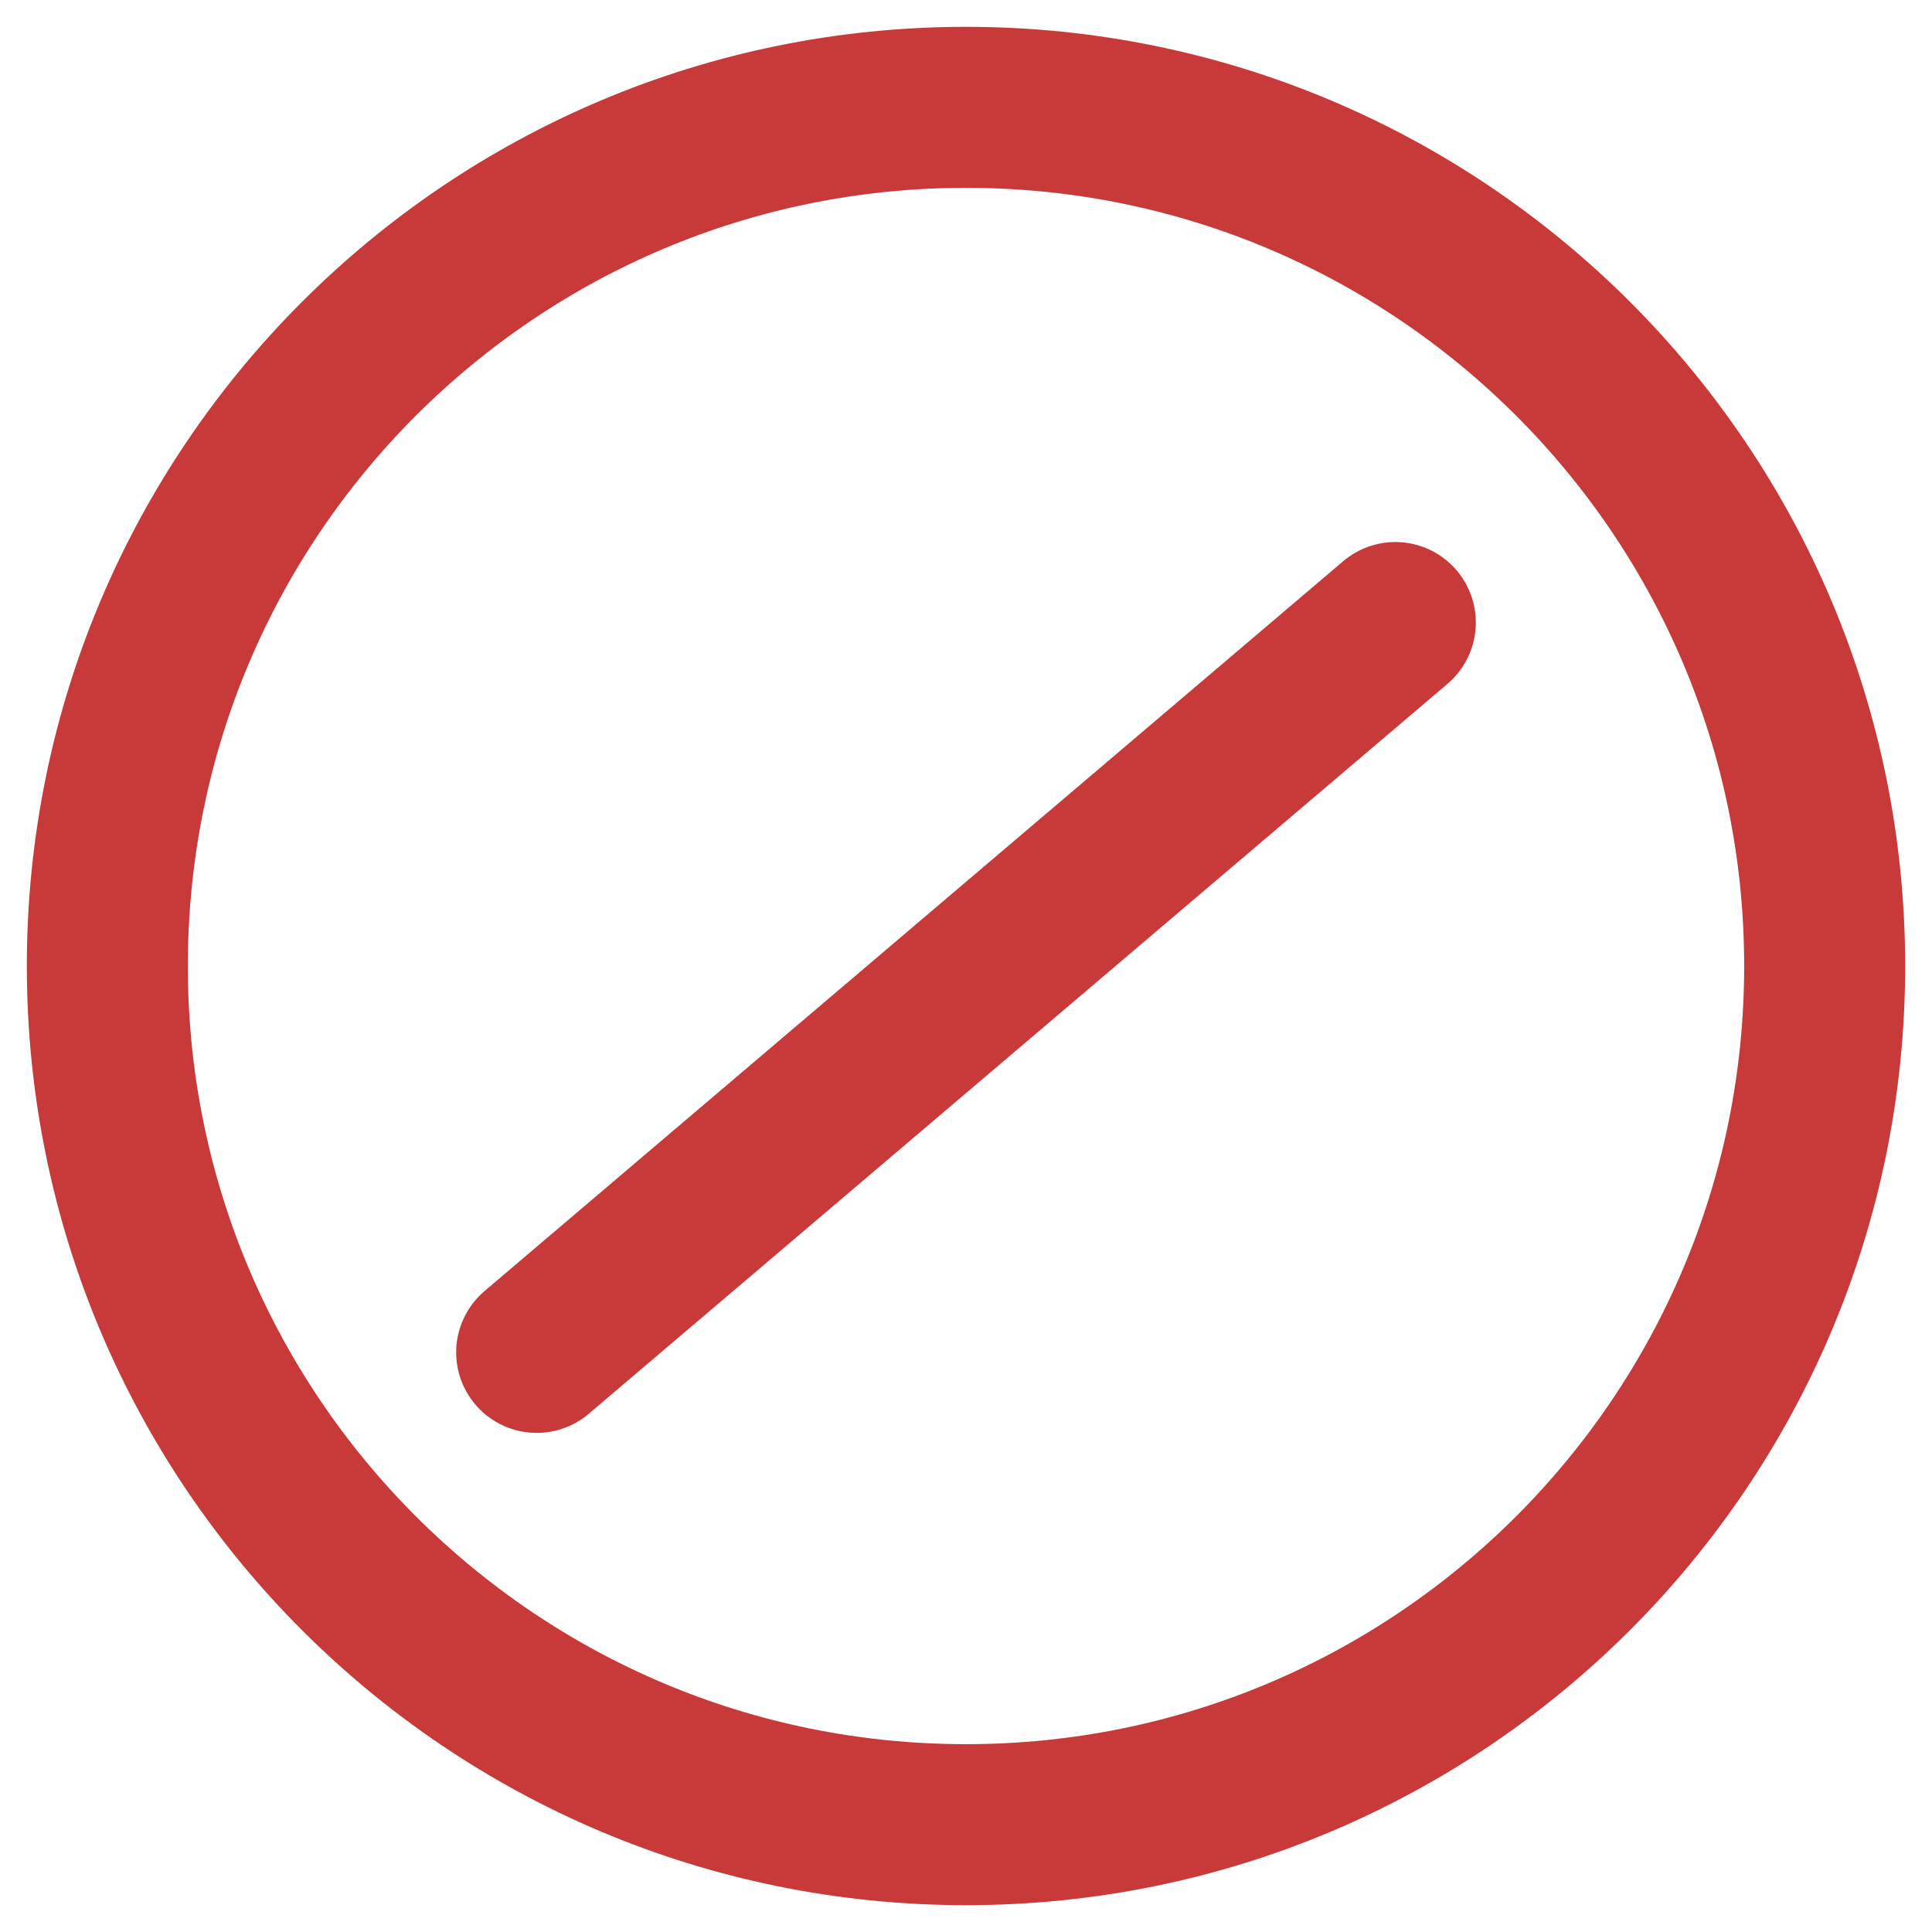 <svg width="18" height="18" viewBox="0 0 18 18" fill="none" xmlns="http://www.w3.org/2000/svg">
<path d="M5 12.6L13 5.8M17 9C17 13.418 13.418 17 9 17C4.582 17 1 13.418 1 9C1 4.582 4.582 1 9 1C13.418 1 17 4.582 17 9Z" stroke="#C83A3A" stroke-width="1.5" stroke-linecap="round"/>
</svg>
